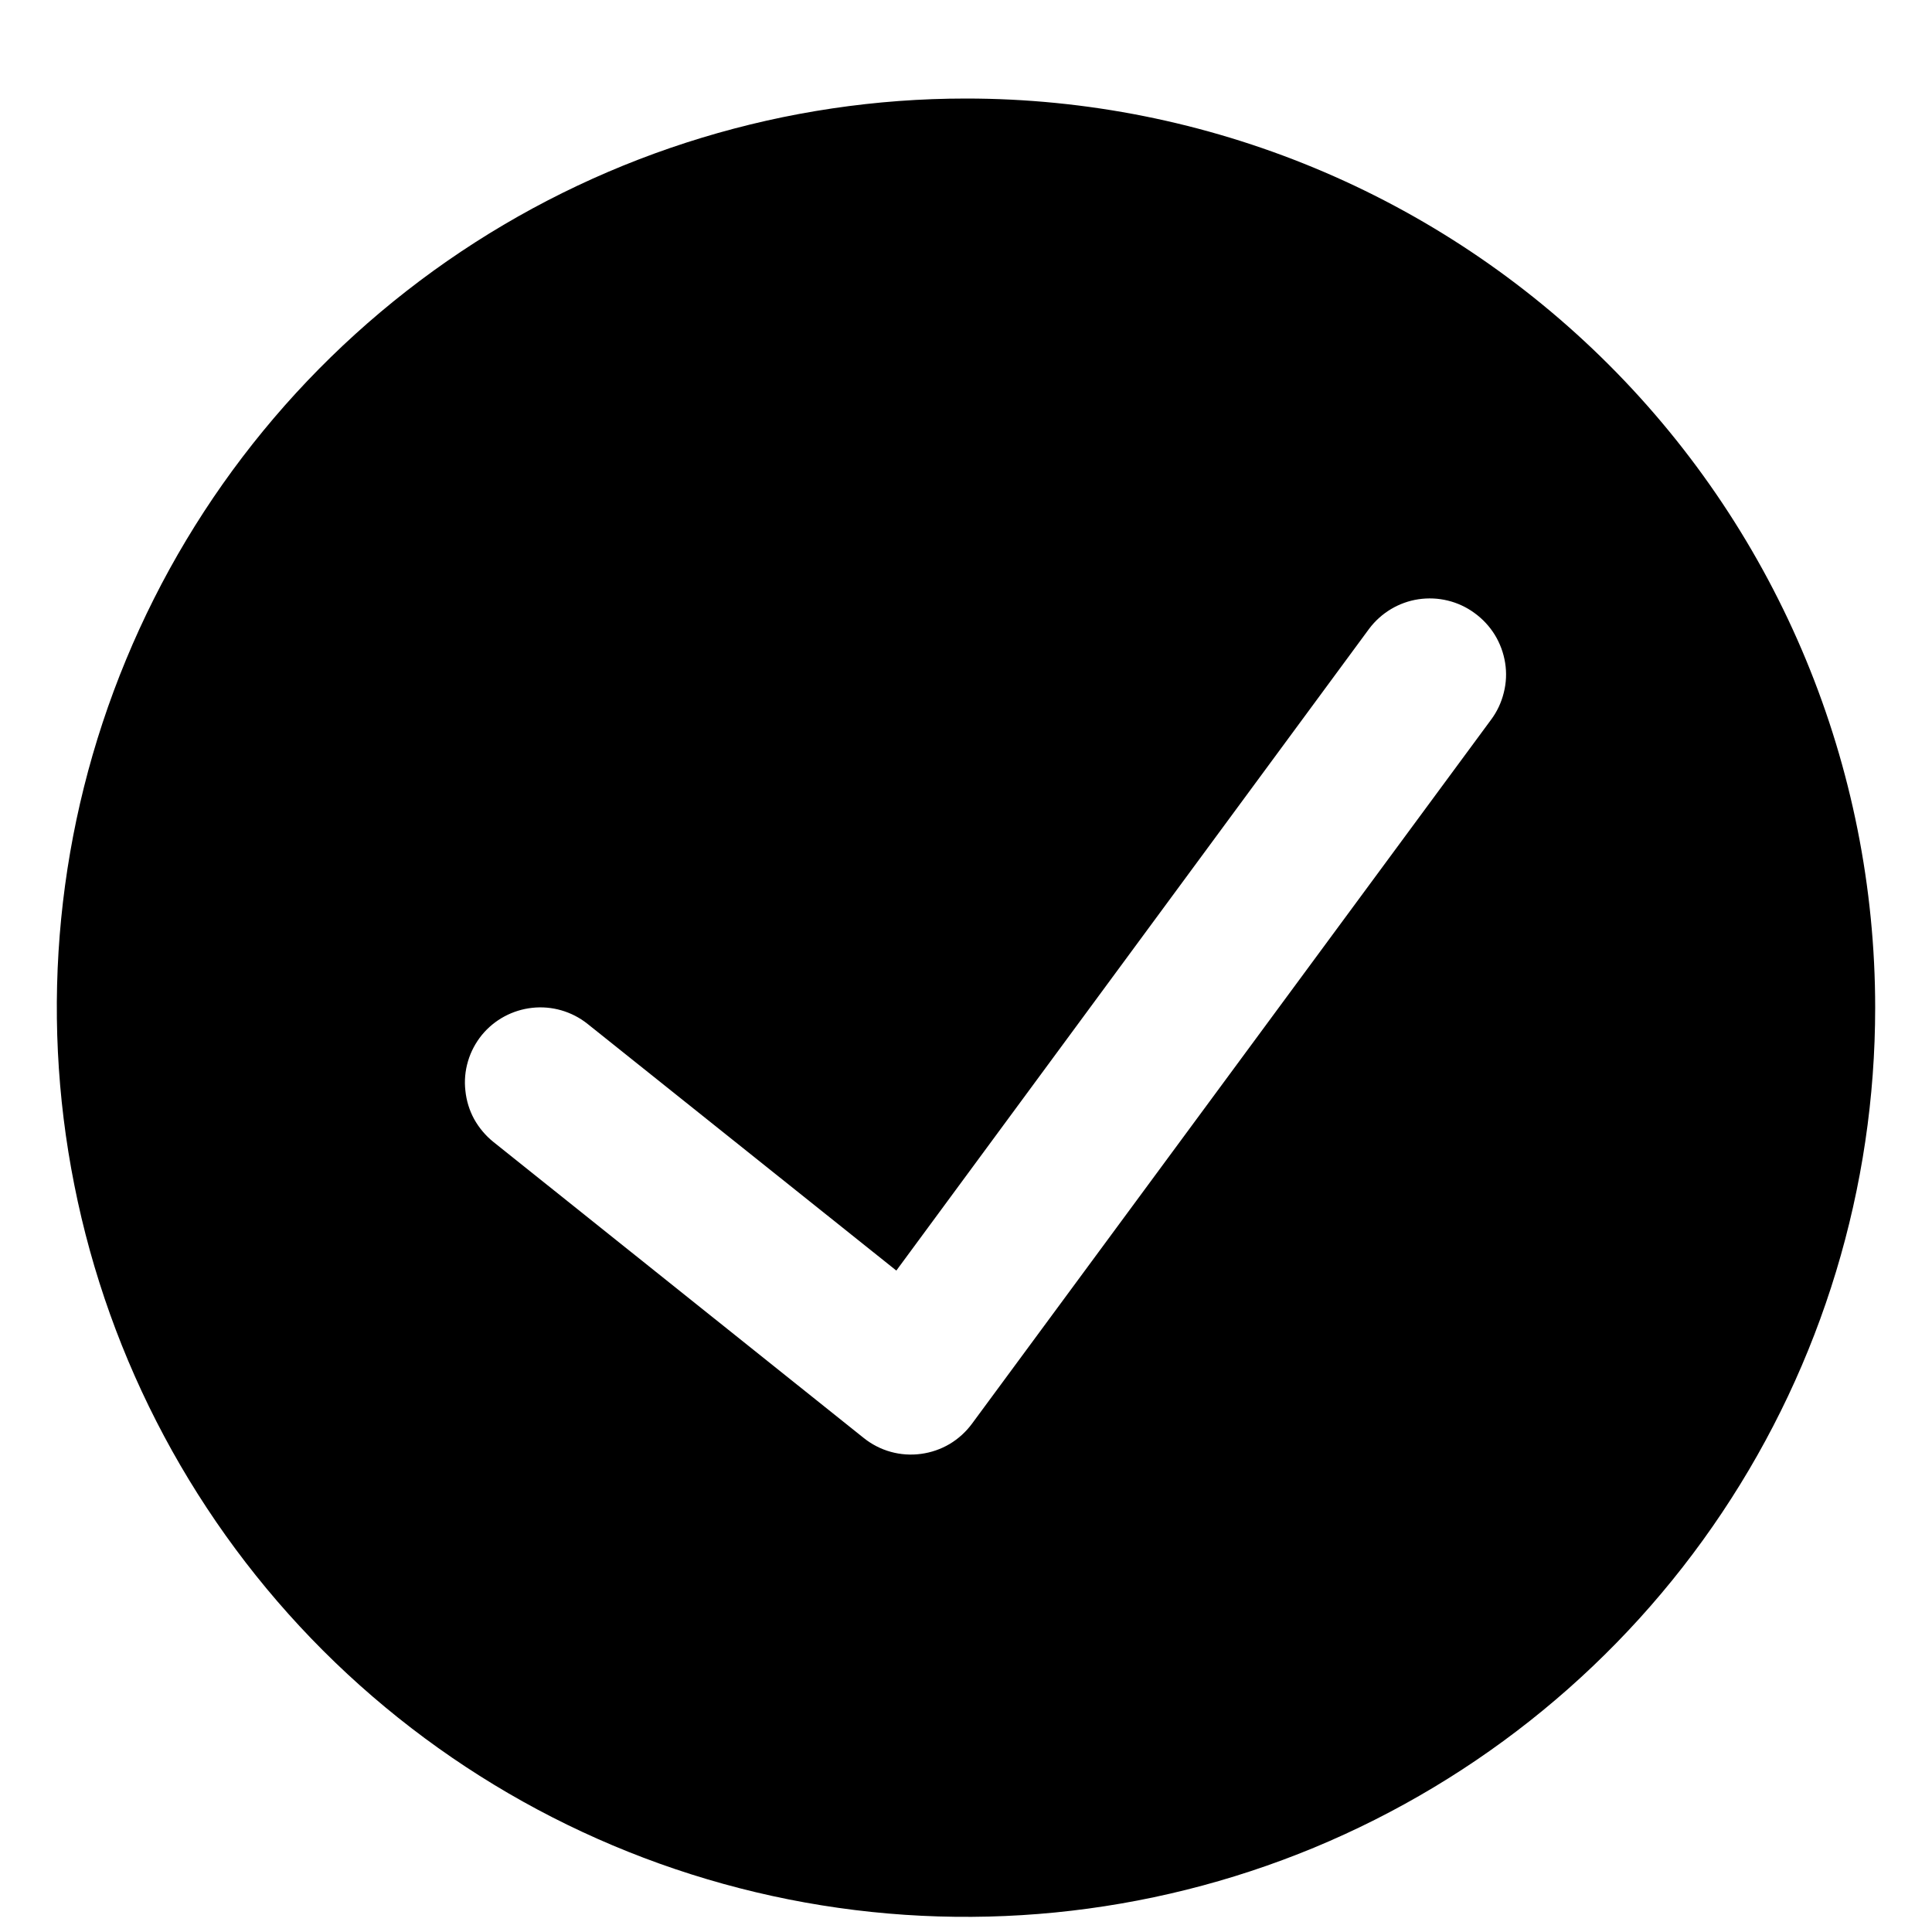 <svg width="17" height="17" viewBox="0 0 17 17" fill="none" xmlns="http://www.w3.org/2000/svg">
<g clip-path="url(#clip0_40_1677)">
<path d="M8.5 0.867C6.918 0.867 5.371 1.336 4.055 2.215C2.74 3.094 1.714 4.343 1.109 5.805C0.503 7.267 0.345 8.876 0.654 10.427C0.962 11.979 1.724 13.405 2.843 14.524C3.962 15.642 5.387 16.404 6.939 16.713C8.491 17.022 10.1 16.863 11.562 16.258C13.023 15.652 14.273 14.627 15.152 13.311C16.031 11.996 16.5 10.449 16.5 8.867C16.5 6.745 15.657 4.71 14.157 3.21C12.657 1.71 10.622 0.867 8.5 0.867ZM13.12 6.333L8.553 12.527C8.5 12.599 8.433 12.66 8.356 12.706C8.278 12.752 8.193 12.781 8.104 12.793C8.015 12.805 7.924 12.799 7.838 12.775C7.751 12.751 7.67 12.709 7.6 12.653L4.34 10.047C4.272 9.992 4.215 9.924 4.172 9.847C4.13 9.77 4.104 9.685 4.095 9.597C4.085 9.51 4.093 9.422 4.118 9.338C4.143 9.253 4.185 9.175 4.24 9.107C4.351 8.972 4.51 8.887 4.683 8.868C4.856 8.849 5.03 8.899 5.167 9.007L7.887 11.18L12.047 5.533C12.152 5.393 12.308 5.299 12.481 5.273C12.655 5.247 12.832 5.29 12.973 5.393C13.045 5.445 13.106 5.51 13.153 5.586C13.199 5.661 13.23 5.745 13.244 5.833C13.258 5.92 13.254 6.009 13.232 6.095C13.211 6.181 13.173 6.262 13.12 6.333Z" fill="black"/>
</g>
<defs>
<clipPath id="clip0_40_1677">
<rect width="16" height="16" fill="white" transform="translate(0.5 0.867)"/>
</clipPath>
</defs>
</svg>
